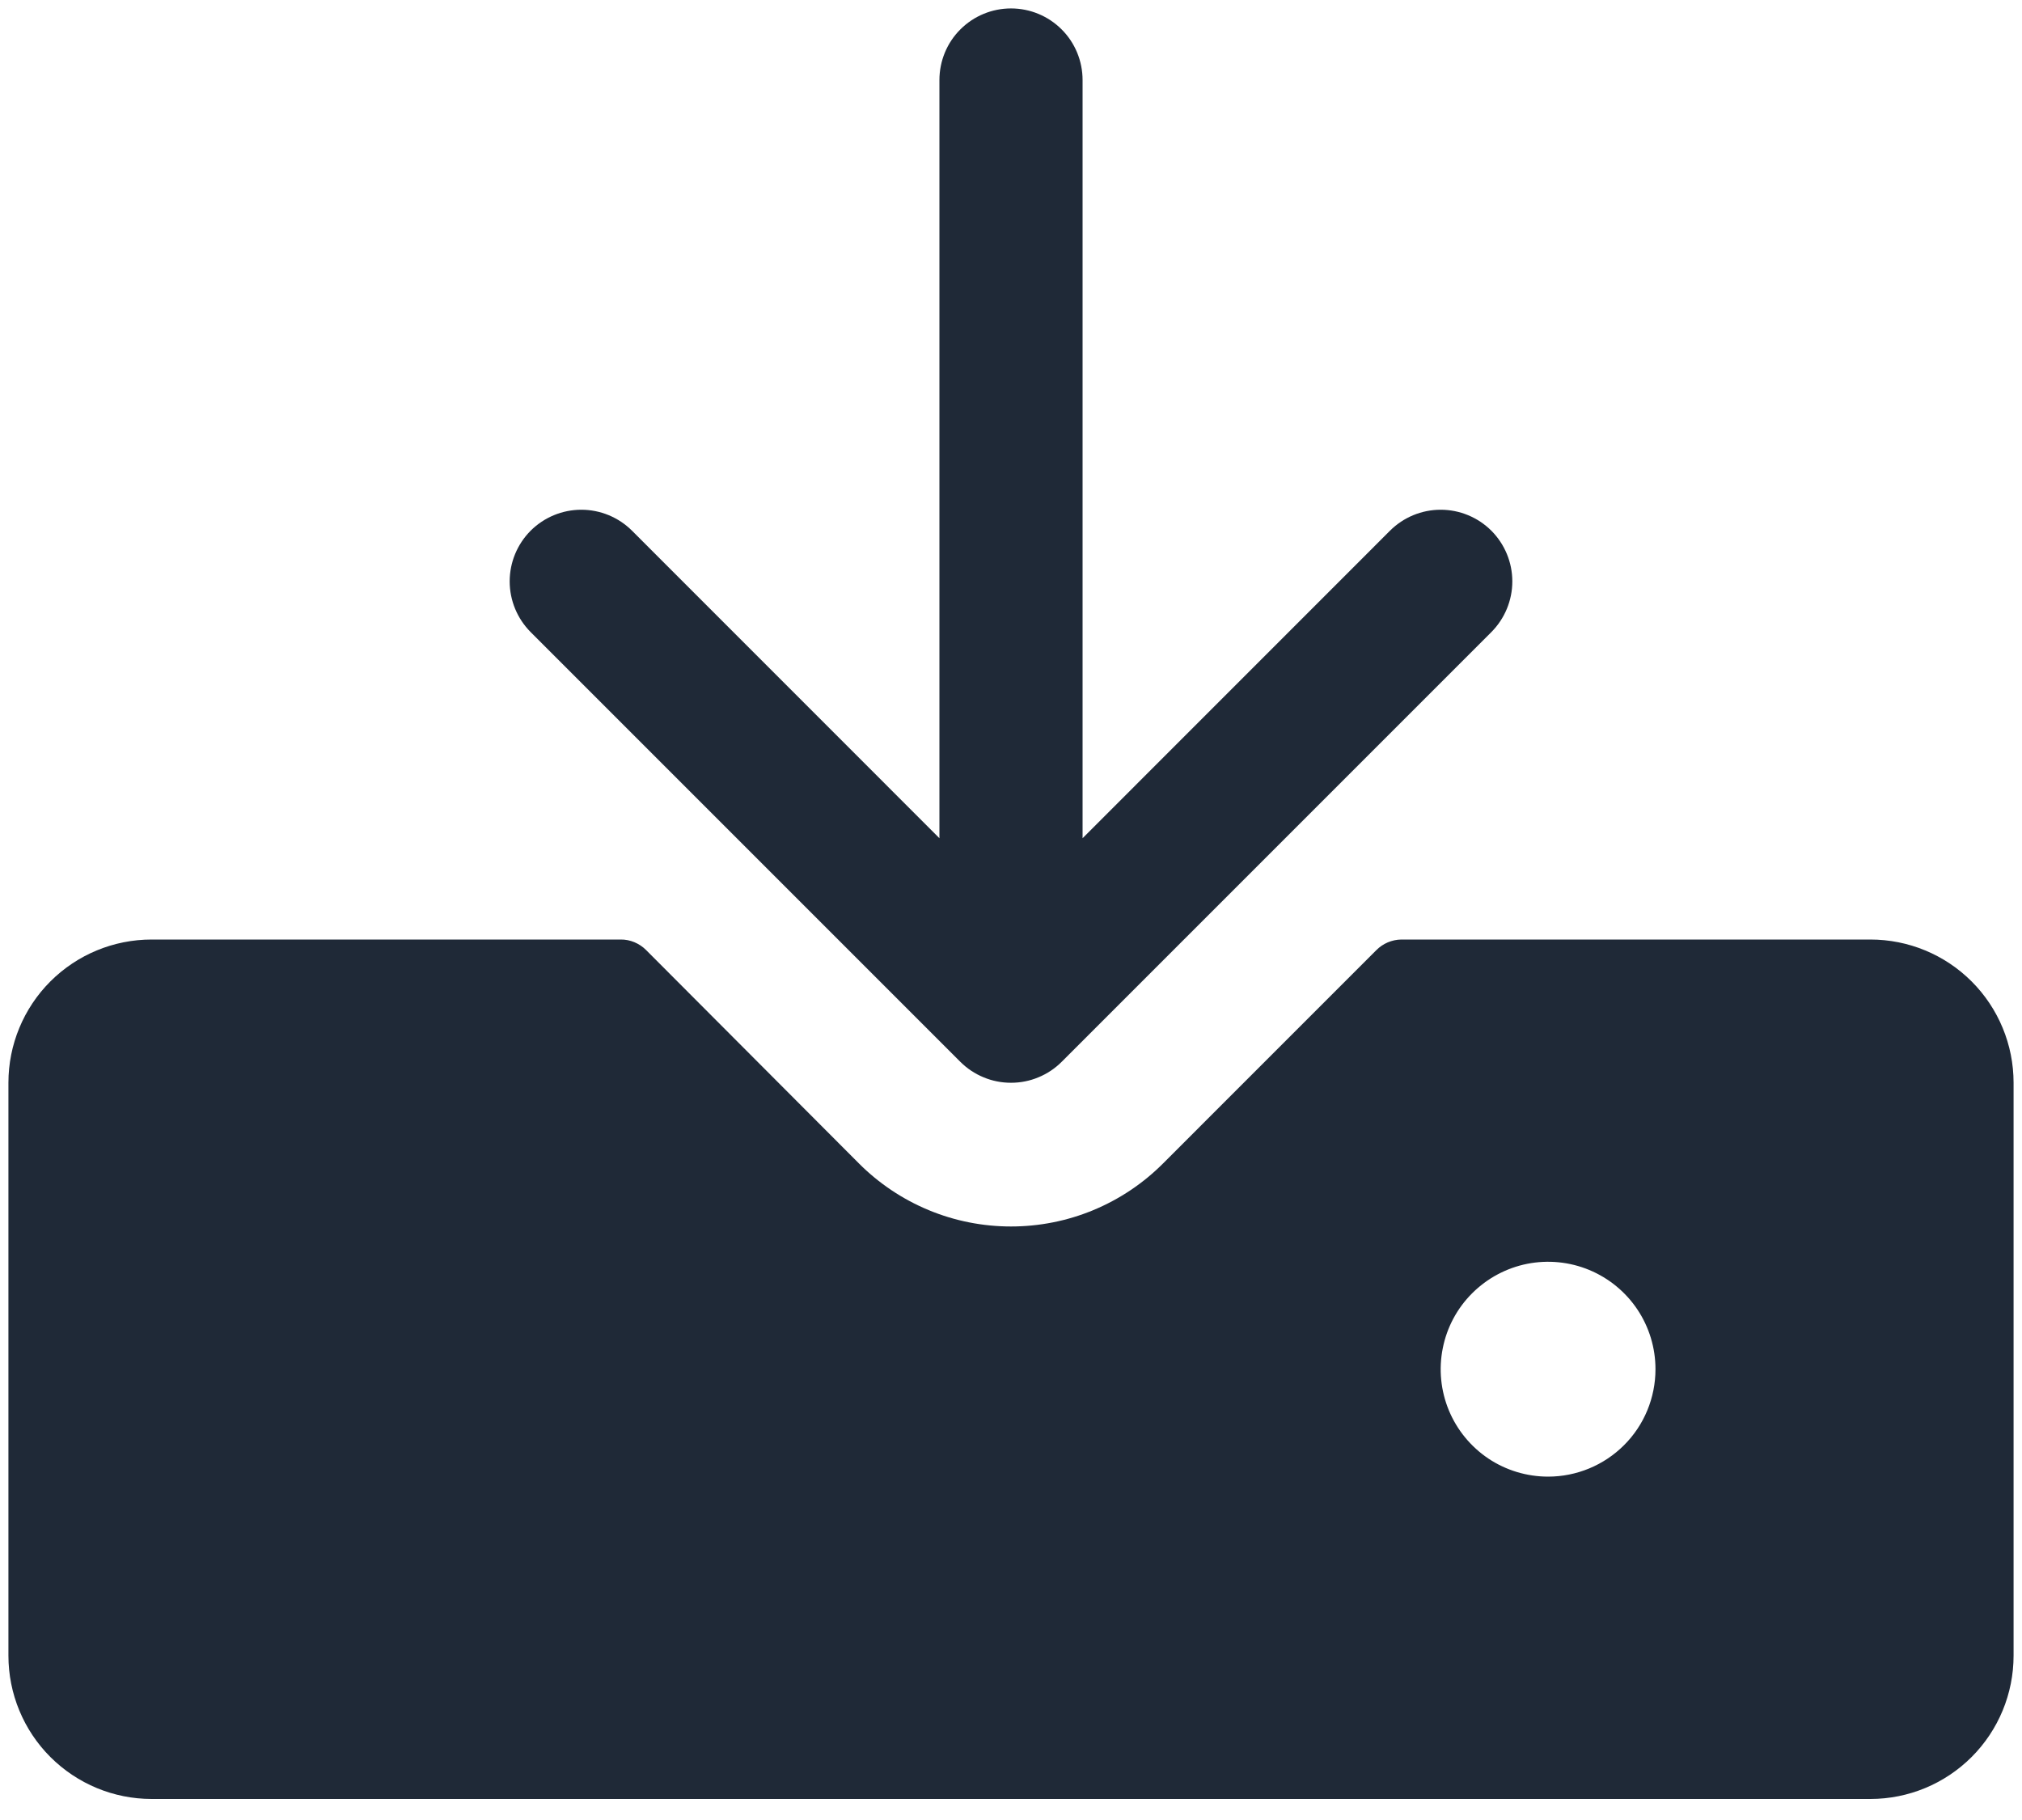 <svg width="30" height="27" viewBox="0 0 30 27" fill="none" xmlns="http://www.w3.org/2000/svg">
<path d="M7.873 9.377C7.674 9.177 7.562 8.907 7.562 8.625C7.562 8.343 7.674 8.073 7.873 7.873C8.073 7.674 8.343 7.562 8.625 7.562C8.907 7.562 9.177 7.674 9.377 7.873L13.938 12.435V1.188C13.938 0.906 14.049 0.635 14.249 0.436C14.448 0.237 14.718 0.125 15 0.125C15.282 0.125 15.552 0.237 15.751 0.436C15.951 0.635 16.062 0.906 16.062 1.188V12.435L20.623 7.873C20.823 7.674 21.093 7.562 21.375 7.562C21.657 7.562 21.927 7.674 22.127 7.873C22.326 8.073 22.438 8.343 22.438 8.625C22.438 8.907 22.326 9.177 22.127 9.377L15.752 15.752C15.653 15.851 15.536 15.929 15.407 15.982C15.278 16.036 15.14 16.063 15 16.063C14.86 16.063 14.722 16.036 14.593 15.982C14.464 15.929 14.347 15.851 14.248 15.752L7.873 9.377ZM29.875 16.062V24.562C29.875 25.126 29.651 25.667 29.253 26.065C28.854 26.464 28.314 26.688 27.75 26.688H2.25C1.686 26.688 1.146 26.464 0.747 26.065C0.349 25.667 0.125 25.126 0.125 24.562V16.062C0.125 15.499 0.349 14.958 0.747 14.56C1.146 14.161 1.686 13.938 2.25 13.938H9.209C9.279 13.937 9.348 13.951 9.413 13.978C9.477 14.005 9.536 14.044 9.585 14.093L12.742 17.258C13.038 17.555 13.39 17.791 13.778 17.952C14.165 18.113 14.581 18.195 15 18.195C15.419 18.195 15.835 18.113 16.222 17.952C16.61 17.791 16.962 17.555 17.258 17.258L20.419 14.097C20.517 13.997 20.651 13.94 20.791 13.938H27.75C28.314 13.938 28.854 14.161 29.253 14.56C29.651 14.958 29.875 15.499 29.875 16.062ZM24.562 20.312C24.562 19.997 24.469 19.689 24.294 19.427C24.119 19.165 23.87 18.961 23.579 18.84C23.287 18.719 22.967 18.688 22.658 18.749C22.349 18.811 22.065 18.963 21.842 19.186C21.619 19.408 21.467 19.692 21.406 20.002C21.344 20.311 21.376 20.631 21.496 20.922C21.617 21.214 21.821 21.462 22.083 21.638C22.345 21.813 22.654 21.906 22.969 21.906C23.391 21.906 23.797 21.738 24.096 21.439C24.395 21.141 24.562 20.735 24.562 20.312Z" fill="#1F2937"/>
</svg>
